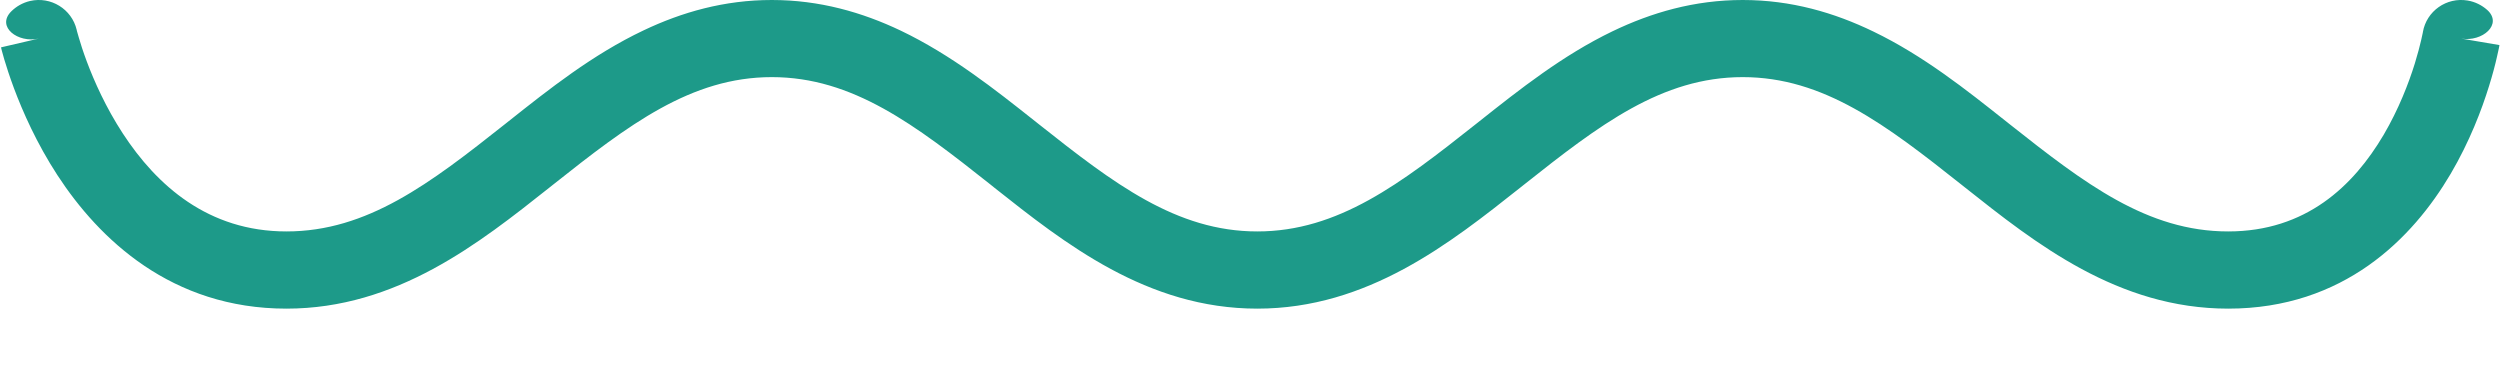 <svg width="33" height="5" viewBox="0 0 33 5" fill="none" xmlns="http://www.w3.org/2000/svg">
<path d="M31.982 0.423L31.982 0.423C32.03 0.146 32.294 -0.04 32.573 0.007C32.673 0.024 32.761 0.069 32.831 0.131C33.041 0.32 32.767 0.557 32.487 0.509C32.943 0.586 32.988 0.594 32.992 0.595C32.992 0.595 32.992 0.595 32.992 0.596L32.992 0.597L32.992 0.6L32.99 0.61C32.988 0.618 32.986 0.629 32.984 0.642C32.978 0.67 32.97 0.707 32.959 0.754C32.938 0.849 32.904 0.98 32.855 1.137C32.759 1.448 32.599 1.869 32.349 2.294C31.848 3.145 30.938 4.074 29.412 4.074C27.955 4.074 26.866 3.21 25.941 2.477L25.888 2.435C24.897 1.649 24.071 1.018 23.004 1.018C21.936 1.018 21.111 1.649 20.12 2.435L20.067 2.477C19.142 3.21 18.053 4.074 16.596 4.074C15.14 4.074 14.051 3.21 13.125 2.477L13.073 2.435C12.081 1.649 11.256 1.018 10.188 1.018C9.121 1.018 8.295 1.649 7.304 2.435L7.251 2.477C6.326 3.21 5.237 4.074 3.781 4.074C2.262 4.074 1.307 3.154 0.759 2.314C0.484 1.892 0.3 1.474 0.184 1.164C0.126 1.008 0.084 0.877 0.056 0.783C0.043 0.736 0.032 0.699 0.025 0.672C0.022 0.658 0.019 0.648 0.017 0.64L0.015 0.63L0.014 0.627L0.014 0.626C0.014 0.625 0.014 0.625 0.014 0.625C0.018 0.624 0.062 0.613 0.513 0.509C0.237 0.573 -0.052 0.354 0.147 0.152C0.213 0.086 0.298 0.036 0.397 0.013C0.672 -0.05 0.947 0.12 1.012 0.393L1.012 0.393L1.012 0.393L1.012 0.394L1.013 0.396C1.013 0.398 1.014 0.4 1.014 0.403C1.015 0.406 1.016 0.41 1.017 0.415C1.022 0.433 1.03 0.461 1.041 0.498C1.062 0.571 1.096 0.679 1.145 0.81C1.243 1.072 1.397 1.418 1.62 1.76C2.068 2.447 2.747 3.055 3.781 3.055C4.848 3.055 5.674 2.424 6.665 1.639L6.718 1.597C7.245 1.179 7.824 0.719 8.495 0.401C9.002 0.16 9.561 0 10.188 0C10.818 0 11.38 0.162 11.889 0.404C12.556 0.723 13.134 1.181 13.659 1.597L13.712 1.639C14.703 2.424 15.529 3.055 16.596 3.055C17.664 3.055 18.489 2.424 19.48 1.639L19.533 1.597C20.053 1.185 20.625 0.731 21.285 0.413C21.799 0.166 22.366 0 23.004 0C23.644 0 24.214 0.167 24.73 0.417C25.387 0.734 25.956 1.186 26.474 1.597L26.527 1.639C27.519 2.424 28.344 3.055 29.412 3.055C30.437 3.055 31.065 2.456 31.464 1.78C31.663 1.441 31.795 1.098 31.876 0.837C31.916 0.707 31.943 0.6 31.96 0.527C31.969 0.49 31.974 0.462 31.978 0.445C31.98 0.436 31.981 0.43 31.982 0.426L31.982 0.423Z" fill="#1D9A89"/>
</svg>
